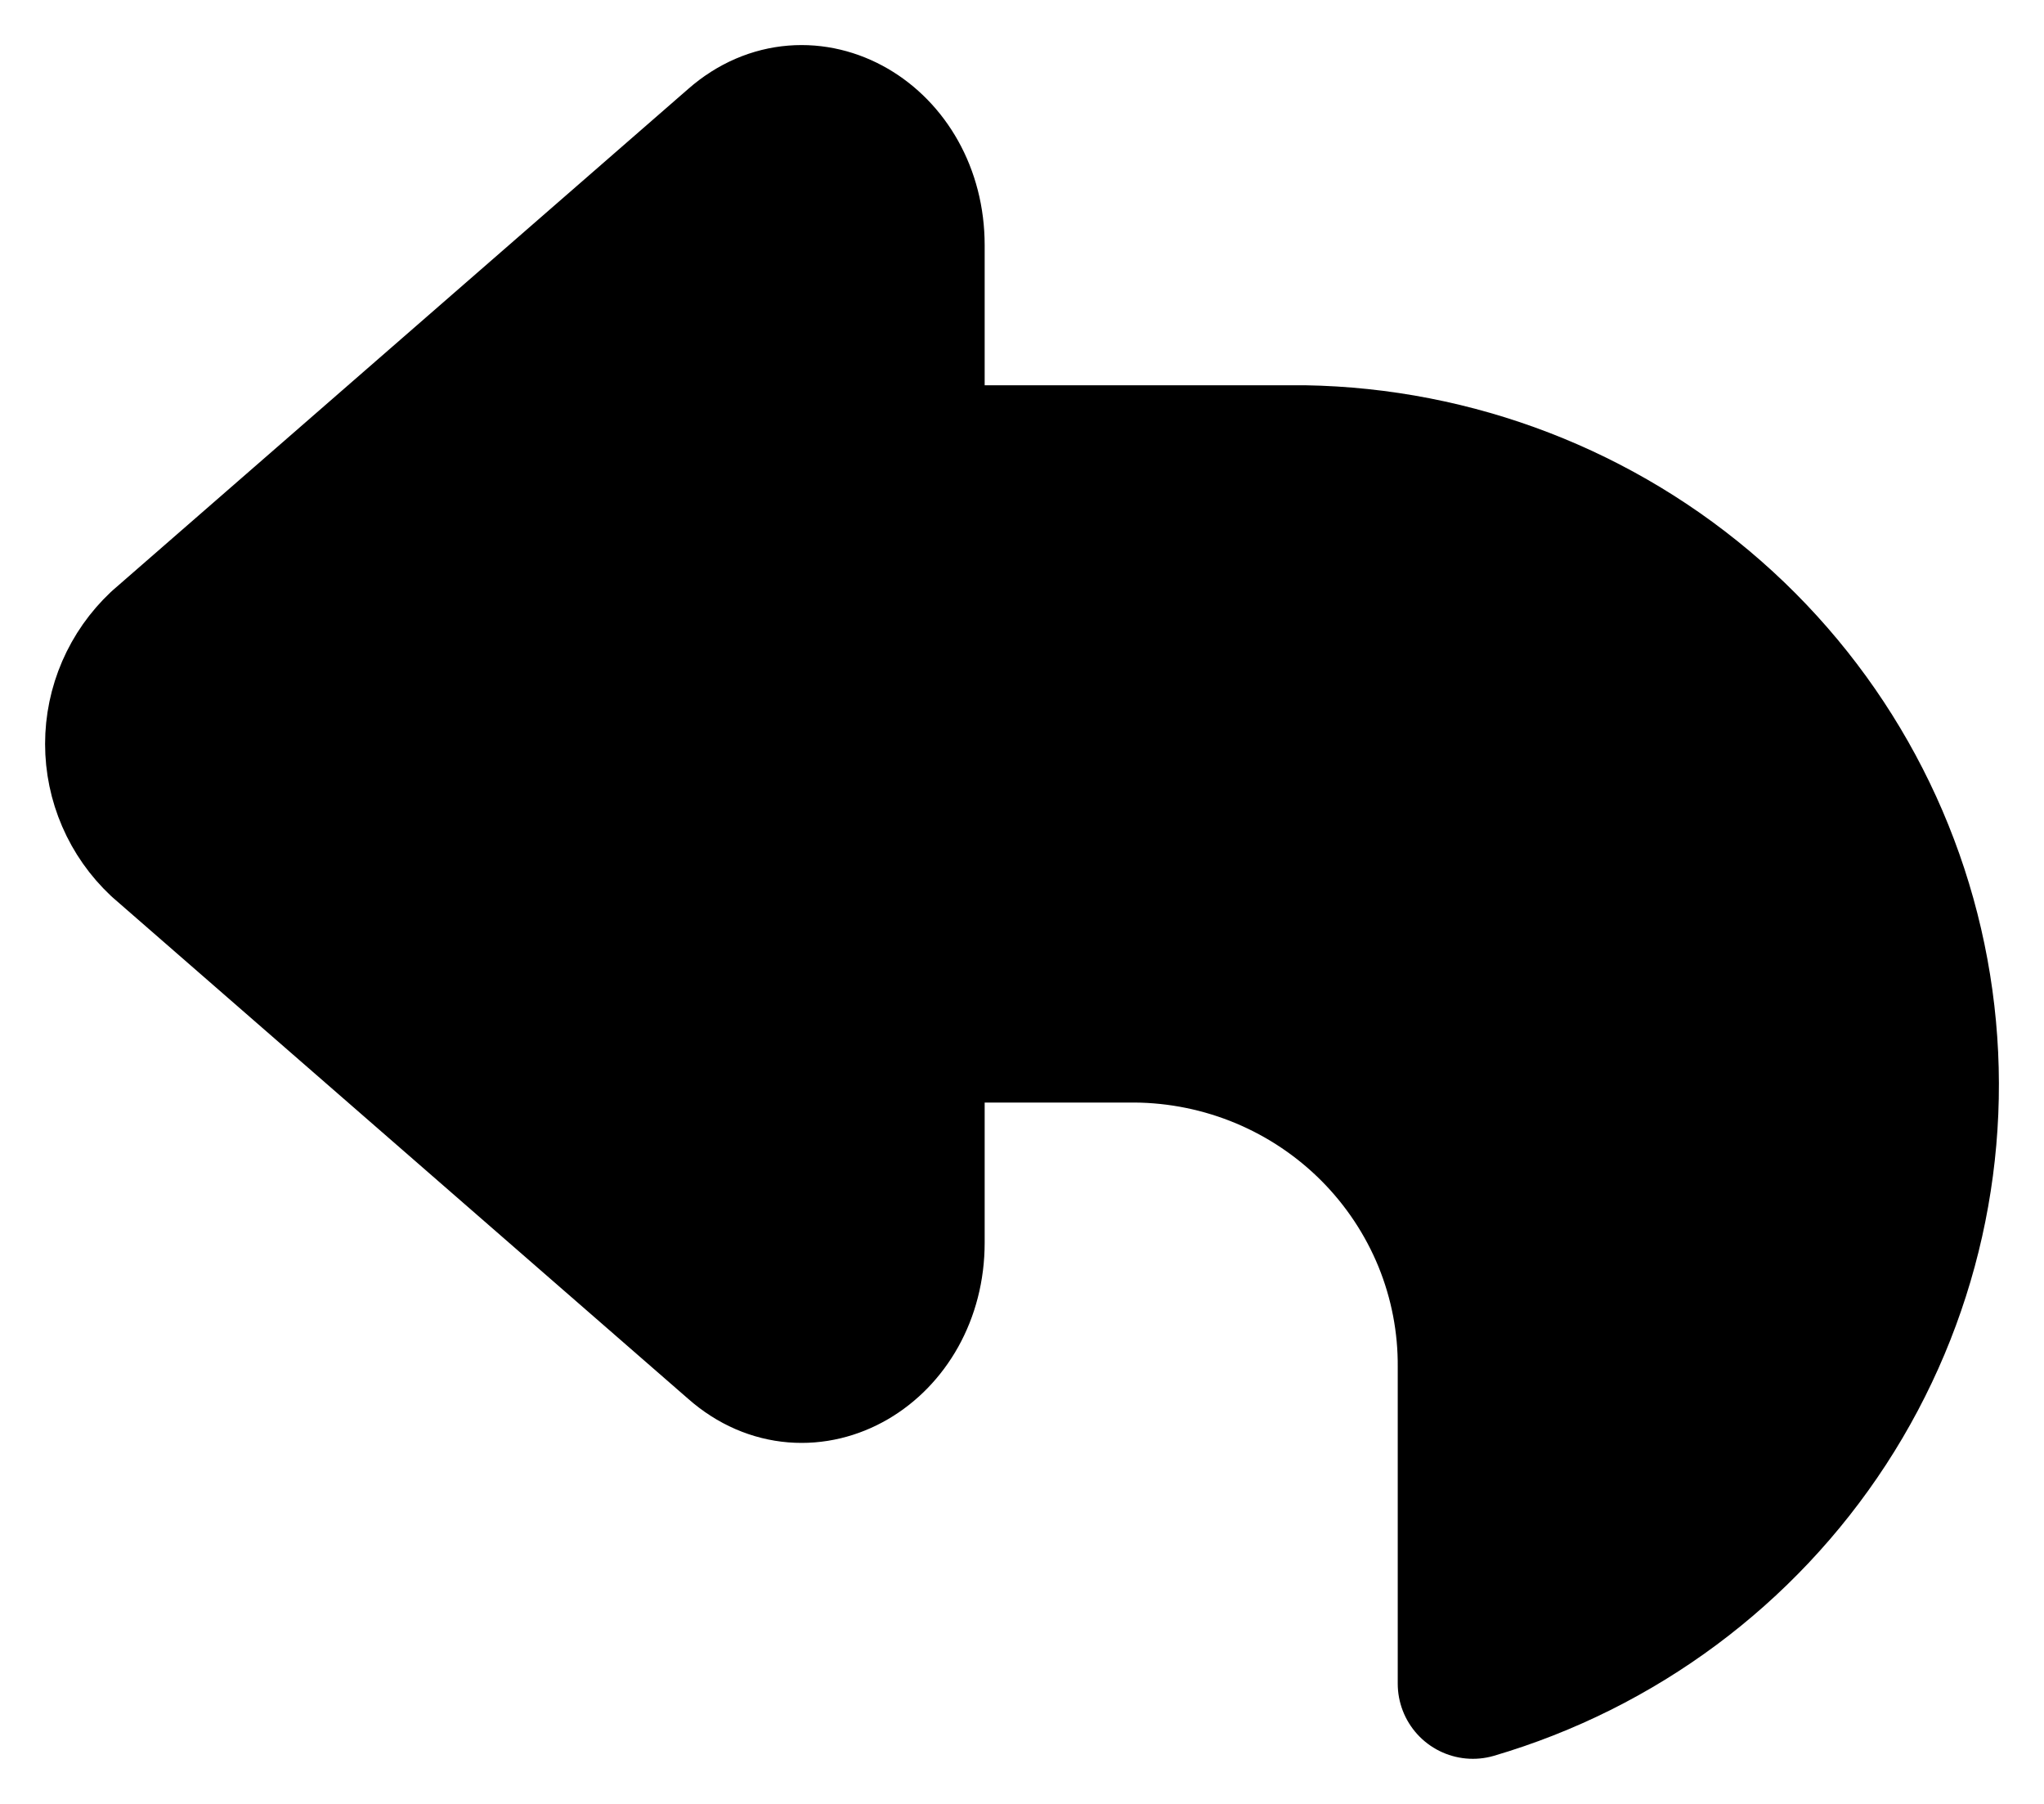 <svg width="34" height="30" viewBox="0 0 34 30" fill="none" xmlns="http://www.w3.org/2000/svg">
<path d="M21.689 7.657H15.129V4.079C15.129 2.368 13.442 1.393 12.273 2.418L2.699 10.757C2.478 10.965 2.302 11.216 2.182 11.493C2.062 11.771 2 12.069 2 12.372C2 12.674 2.062 12.973 2.182 13.25C2.302 13.528 2.478 13.778 2.699 13.986L12.273 22.325C13.442 23.357 15.129 22.375 15.129 20.666V17.086H18.878C19.622 17.091 20.357 17.242 21.043 17.529C21.728 17.817 22.349 18.235 22.871 18.76C23.393 19.286 23.806 19.908 24.086 20.591C24.365 21.274 24.506 22.005 24.5 22.743V28C26.901 27.294 28.967 25.759 30.325 23.675C31.683 21.59 32.243 19.092 31.903 16.634C31.563 14.175 30.346 11.918 28.473 10.272C26.599 8.625 24.193 7.698 21.689 7.657Z" stroke="black" stroke-width="2.5" stroke-linecap="round" stroke-linejoin="round"/>
<path d="M2.885 14.046C1.909 13.246 1.909 11.754 2.885 10.954L11.981 3.49C13.287 2.419 15.25 3.348 15.25 5.037L15.25 19.963C15.25 21.652 13.287 22.581 11.981 21.51L2.885 14.046Z" fill="black"/>
<rect x="14" y="8" width="12" height="9" fill="black"/>
<rect x="22" y="9" width="8" height="12" rx="4" fill="black"/>
<rect x="24" y="11" width="8" height="14" rx="4" fill="black"/>
<rect x="25" y="18" width="3" height="9" rx="1.5" fill="black"/>
</svg>
